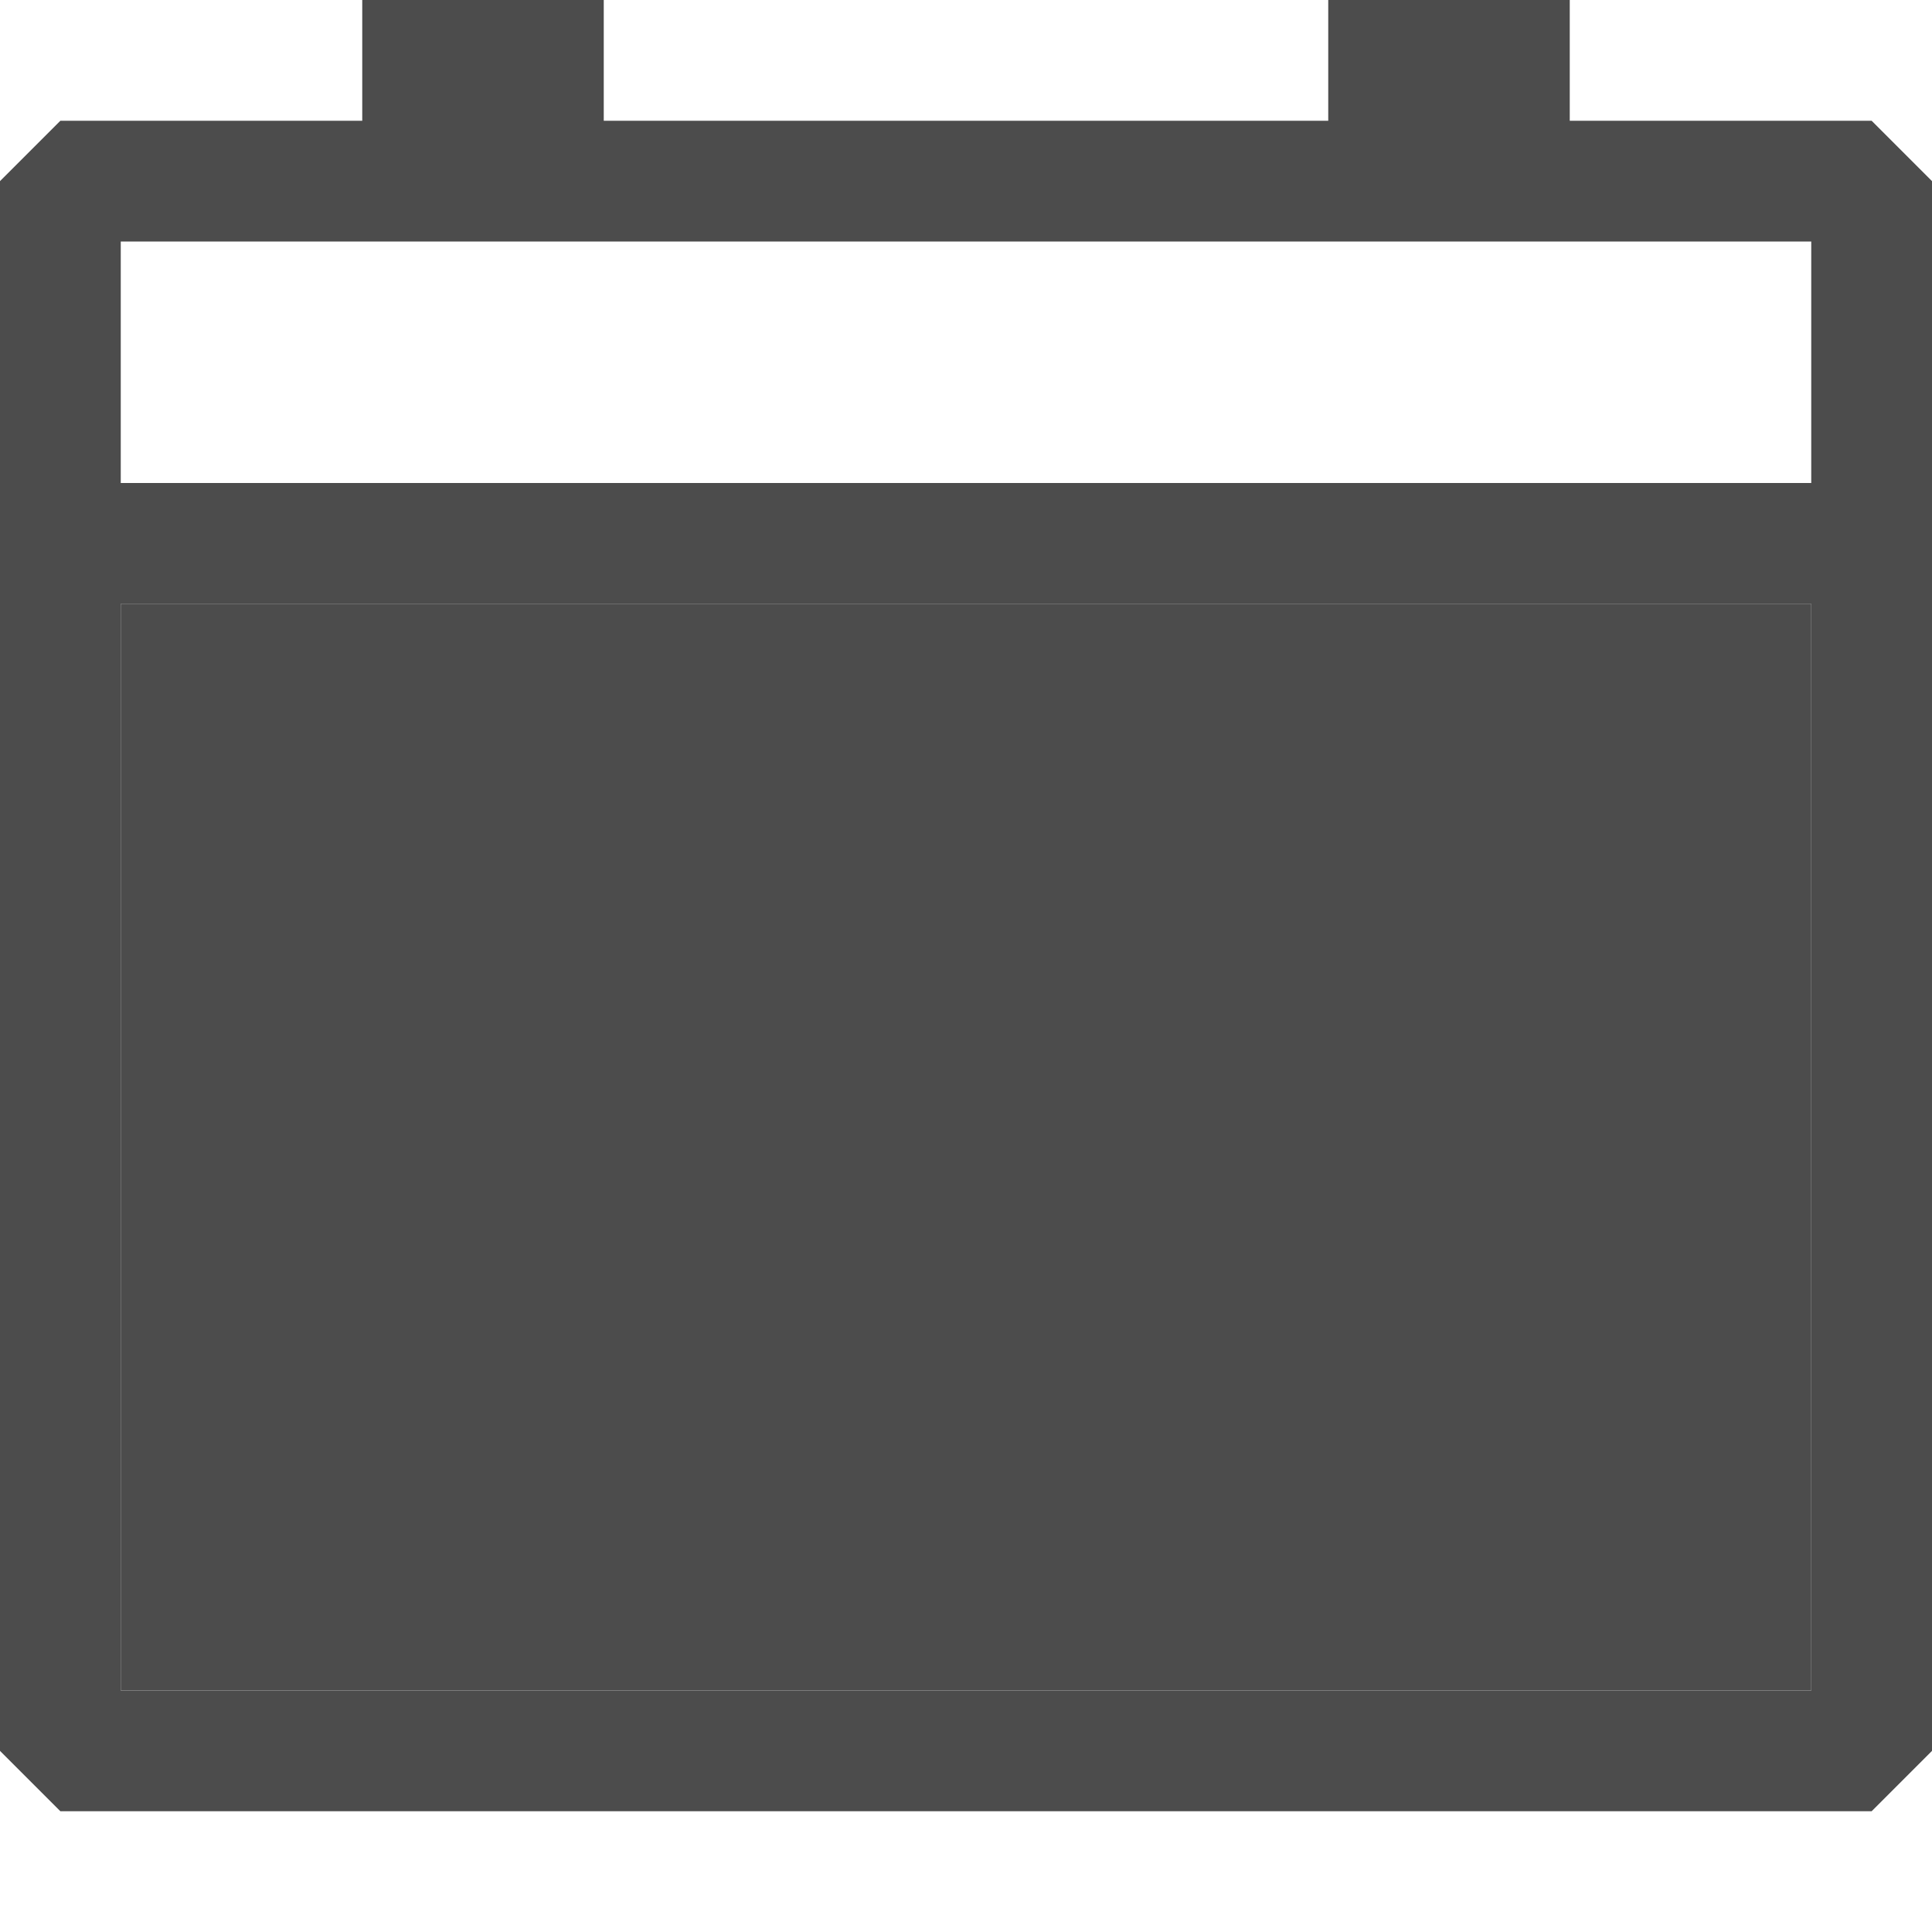 <svg width="16" height="16" viewBox="0 0 16 16" fill="#4C4C4C" xmlns="http://www.w3.org/2000/svg">
<path d="M1 5h14v9H1z"/>
<path d="M5 7H3v1h2V7ZM3 9h2v1H3V9Zm6-2H7v1h2V7ZM7 9h2v1H7V9Zm6-2h-2v1h2V7Zm-2 2h2v1h-2V9Z"/>
<path fill-rule="evenodd" d="M13 0h-2v1H5V0H3v1H.5l-.5.5v13l.5.5h15l.5-.5v-13l-.5-.5H13V0ZM1 5h14v9H1V5Zm0-1h14V2H1v2Z"/>
</svg>
